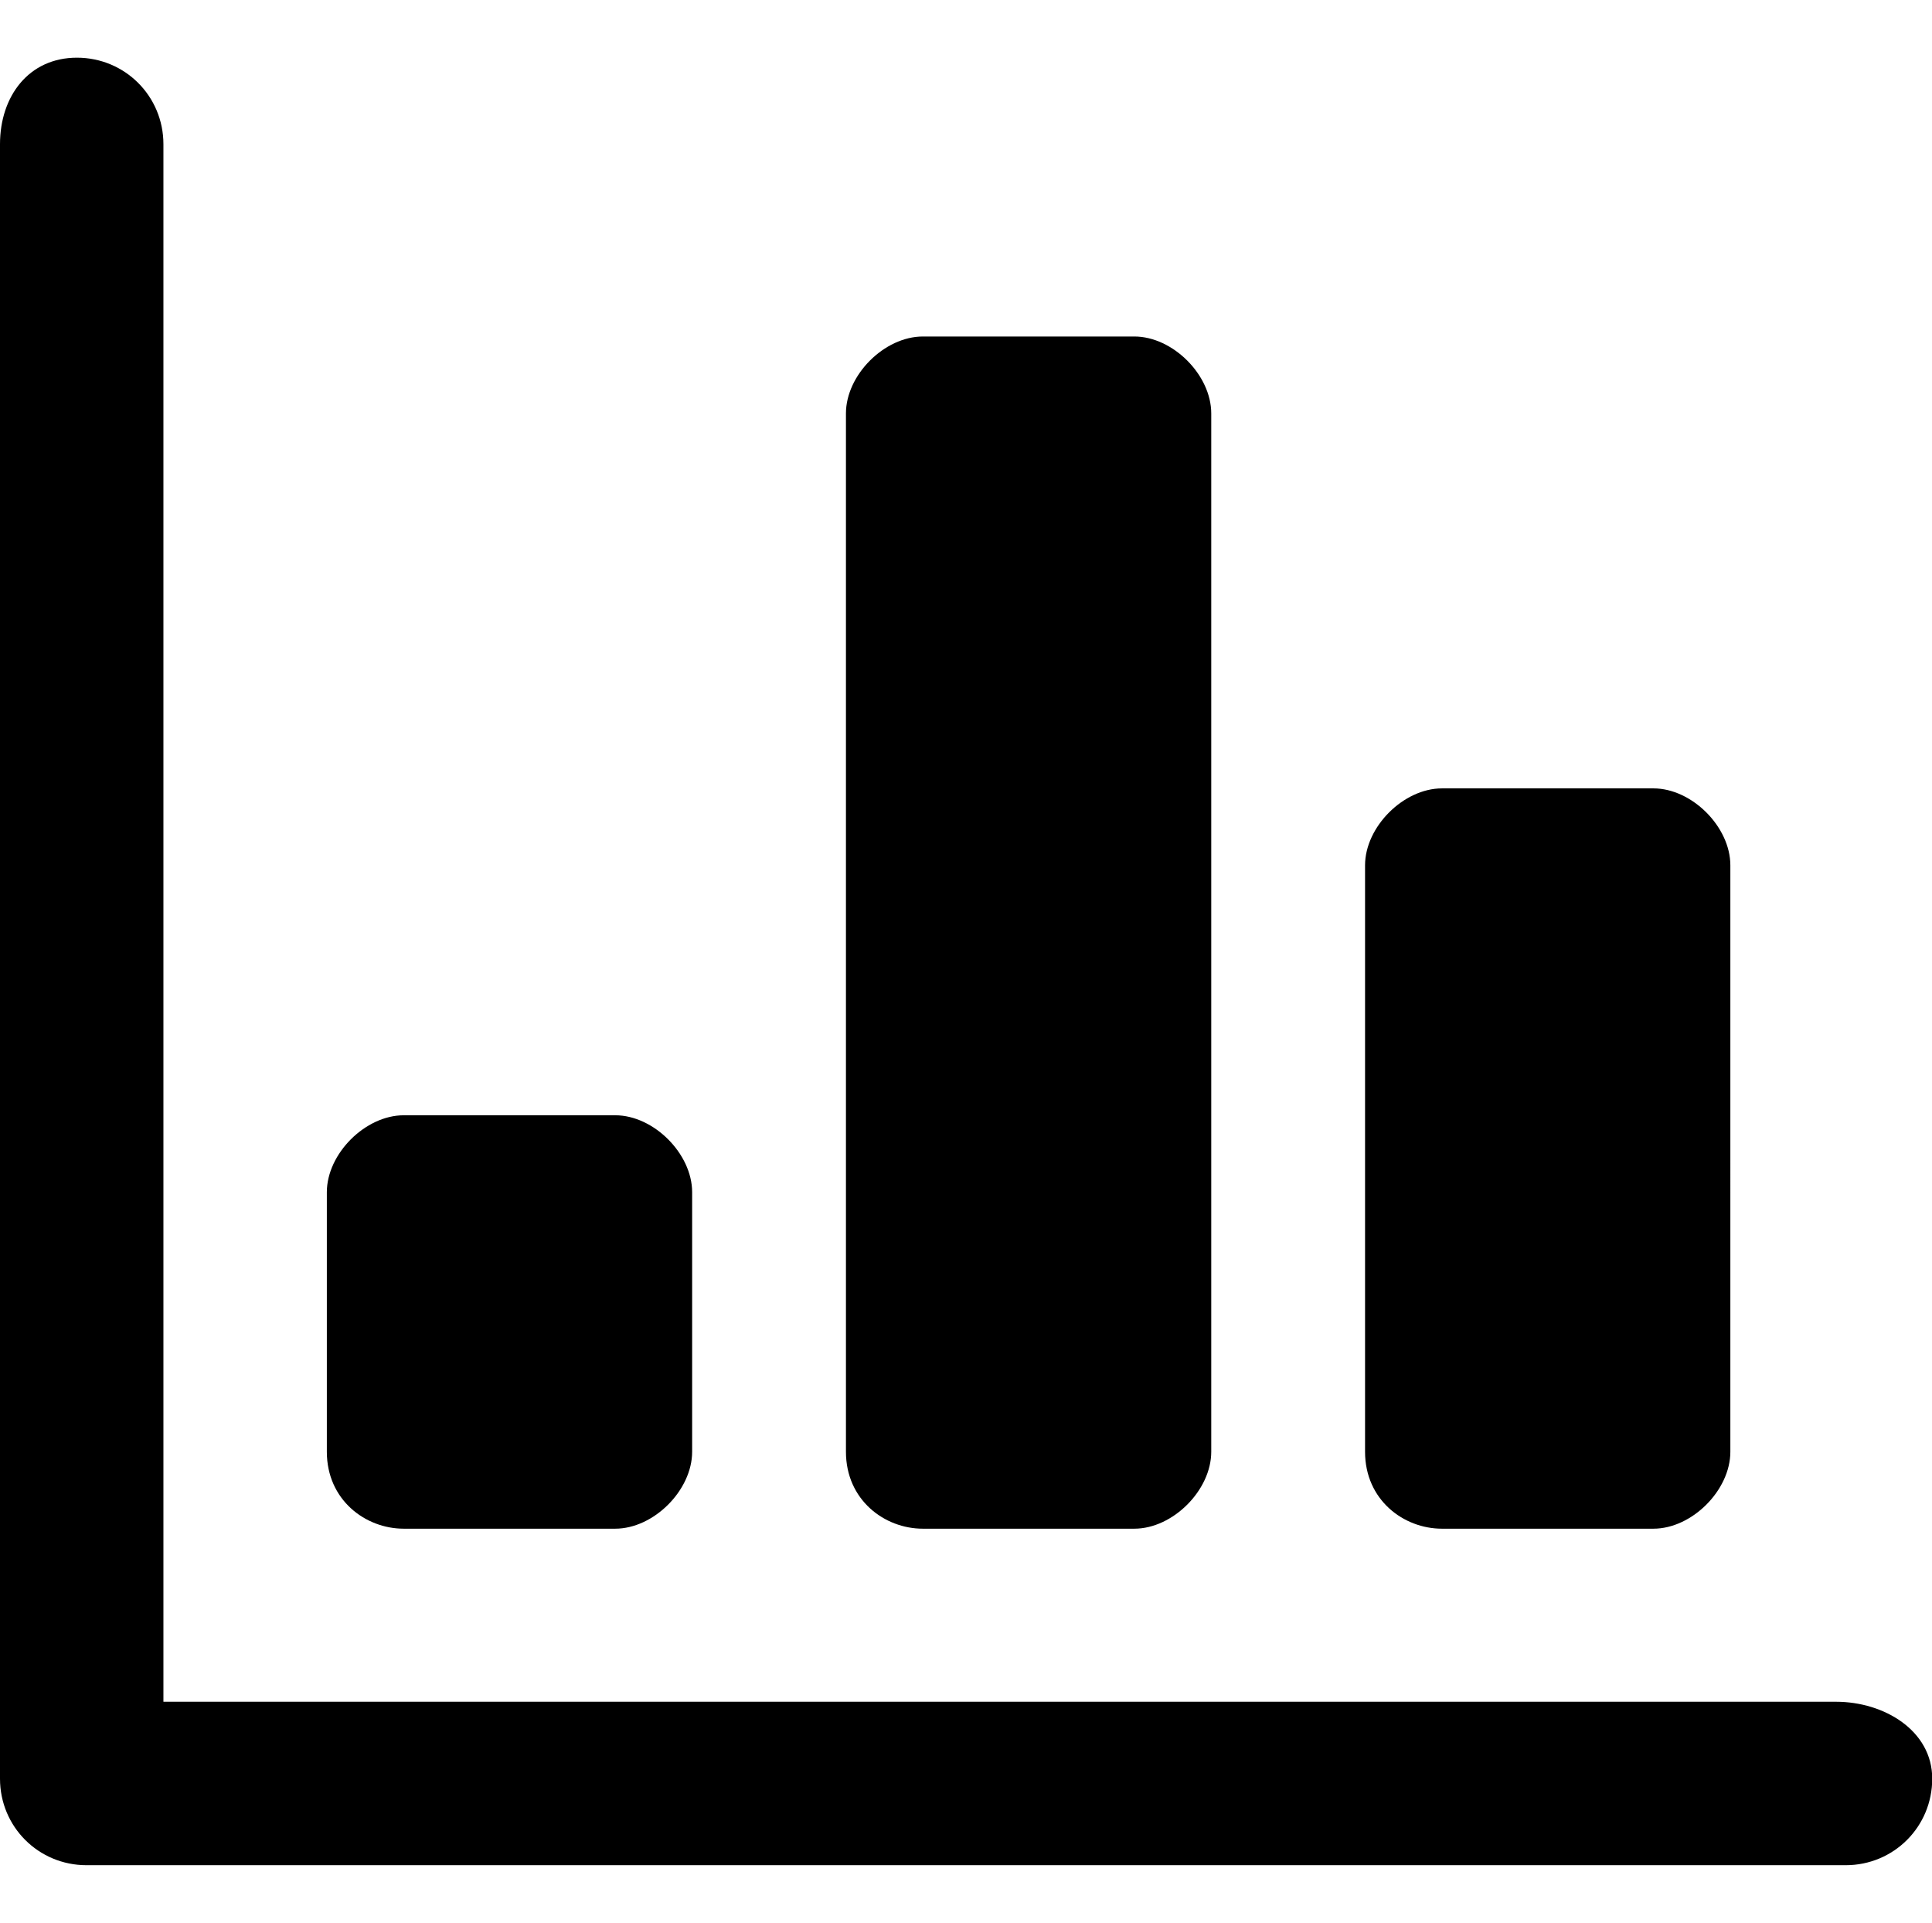 <?xml version="1.0" standalone="no"?><!DOCTYPE svg PUBLIC "-//W3C//DTD SVG 1.1//EN" "http://www.w3.org/Graphics/SVG/1.1/DTD/svg11.dtd"><svg t="1590227581892" class="icon" viewBox="0 0 1029 1024" version="1.1" xmlns="http://www.w3.org/2000/svg" p-id="2255" xmlns:xlink="http://www.w3.org/1999/xlink" width="128.625" height="128"><defs><style type="text/css"></style></defs><path d="M977.92 906.24H87.04V76.8C87.04 51.2 66.56 30.72 40.96 30.72S0 51.2 0 76.8v870.4c0 25.6 20.48 46.08 46.08 46.08h936.96c25.6 0 46.08-20.48 46.08-46.08s-25.6-40.96-51.2-40.96z" p-id="2256"></path><path d="M215.04 814.08h112.64c20.48 0 40.96-20.48 40.96-40.96v-138.24c0-20.48-20.48-40.96-40.96-40.96H215.04c-20.48 0-40.96 20.48-40.96 40.96v138.24c0 25.6 20.48 40.96 40.96 40.96zM491.52 814.08h112.64c20.48 0 40.96-20.48 40.96-40.96V220.16c0-20.48-20.48-40.96-40.96-40.96H491.52c-20.48 0-40.96 20.48-40.96 40.96v552.96c0 25.6 20.48 40.96 40.96 40.96zM768 814.08h112.64c20.48 0 40.96-20.48 40.96-40.96V460.8c0-20.48-20.48-40.96-40.96-40.96H768c-20.48 0-40.96 20.48-40.96 40.96v312.32c0 25.6 20.48 40.96 40.96 40.96z" p-id="2257"></path></svg>